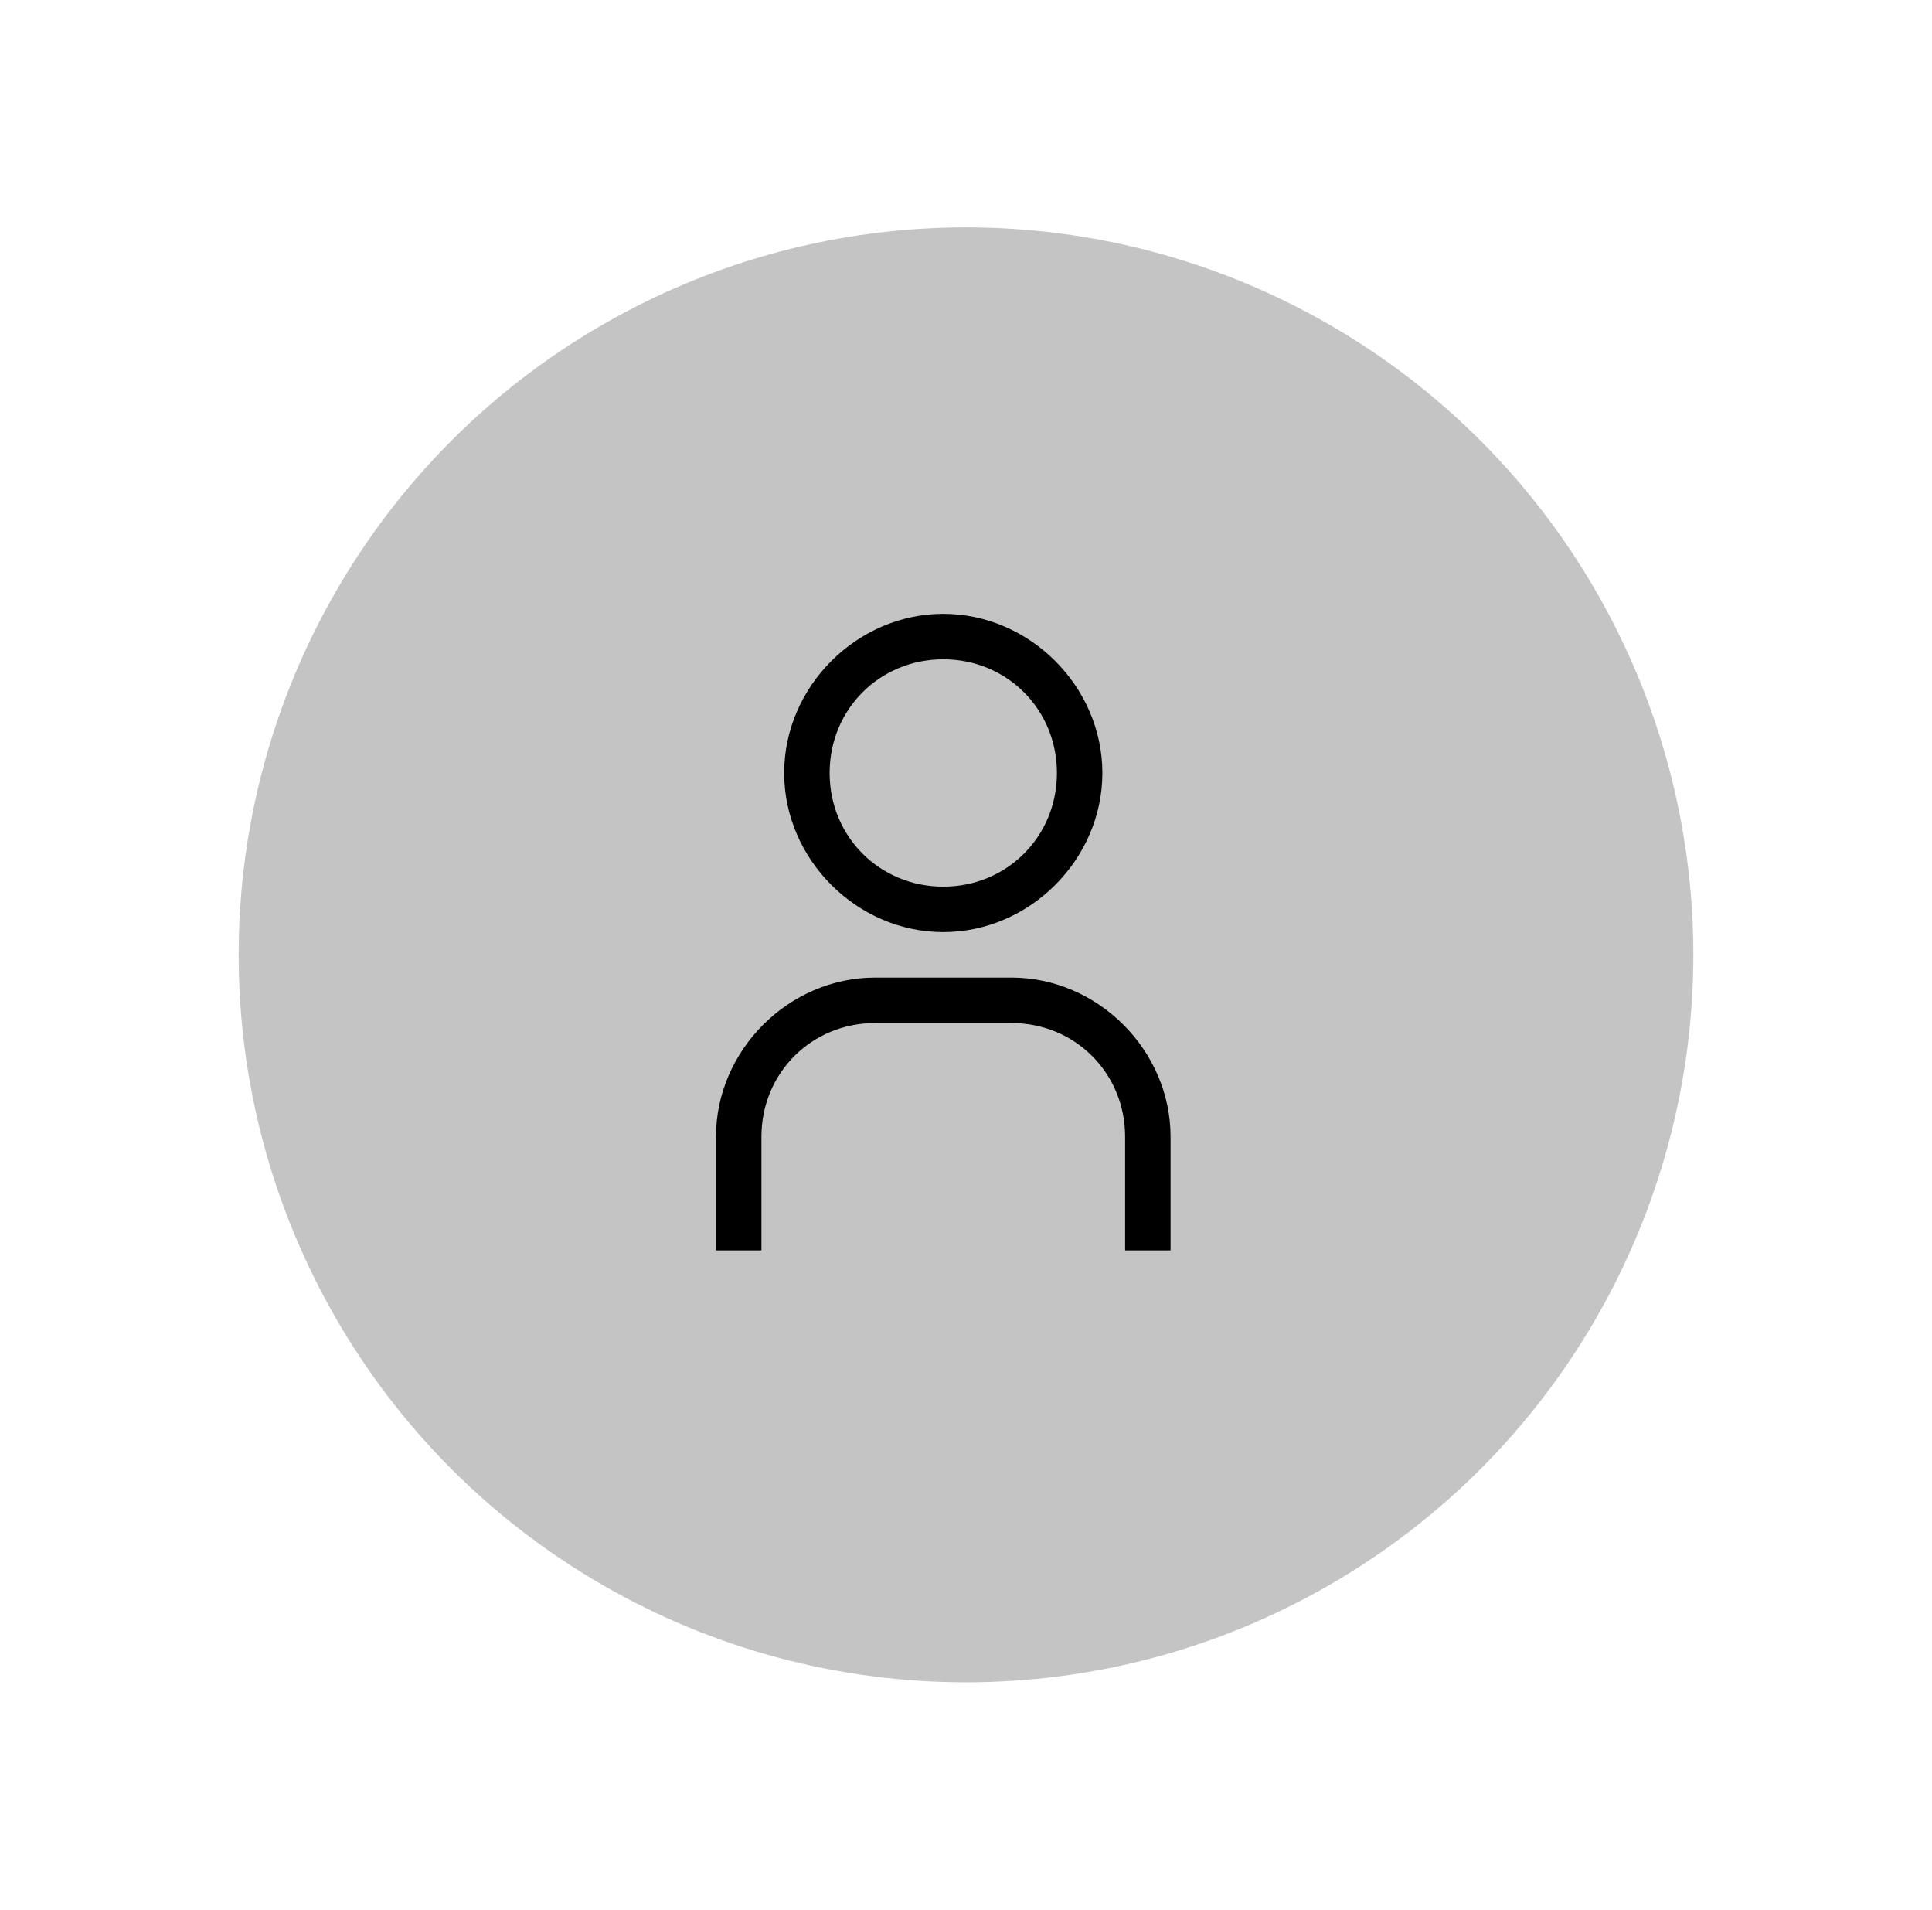 <svg width="85" height="84" viewBox="0 0 85 84" fill="none" xmlns="http://www.w3.org/2000/svg">
<defs>
<filter id="filter0_d_1755_26073" x="0.5" y="0" width="84" height="84" filterUnits="userSpaceOnUse" color-interpolation-filters="sRGB">
<feFlood flood-opacity="0" result="BackgroundImageFix"/>
<feColorMatrix in="SourceAlpha" type="matrix" values="0 0 0 0 0 0 0 0 0 0 0 0 0 0 0 0 0 0 127 0" result="hardAlpha"/>
<feOffset dx="1" dy="1"/>
<feGaussianBlur stdDeviation="5"/>
<feComposite in2="hardAlpha" operator="out"/>
<feColorMatrix type="matrix" values="0 0 0 0 0 0 0 0 0 0 0 0 0 0 0 0 0 0 0.05 0"/>
<feBlend mode="normal" in2="BackgroundImageFix" result="effect1_dropShadow_1755_26073"/>
<feBlend mode="normal" in="SourceGraphic" in2="effect1_dropShadow_1755_26073" result="shape"/>
</filter>
</defs>
<g filter="url(#filter0_d_1755_26073)">
<circle cx="41.5" cy="41" r="32" fill="#C4C4C4"/>
</g>
<path fill-rule="evenodd" clip-rule="evenodd" d="M41.5 29C44.3 29 46.5 31.2 46.5 34C46.5 36.8 44.3 39 41.5 39C38.7 39 36.5 36.8 36.5 34C36.5 31.2 38.7 29 41.5 29ZM41.5 27C37.7 27 34.5 30.2 34.5 34C34.5 37.8 37.7 41 41.5 41C45.3 41 48.5 37.8 48.5 34C48.5 30.2 45.3 27 41.5 27ZM51.5 55H49.5V50C49.5 47.2 47.3 45 44.5 45H38.5C35.7 45 33.5 47.2 33.5 50V55H31.5V50C31.5 46.2 34.7 43 38.5 43H44.5C48.3 43 51.5 46.2 51.5 50V55Z" fill="black"/>
</svg>
